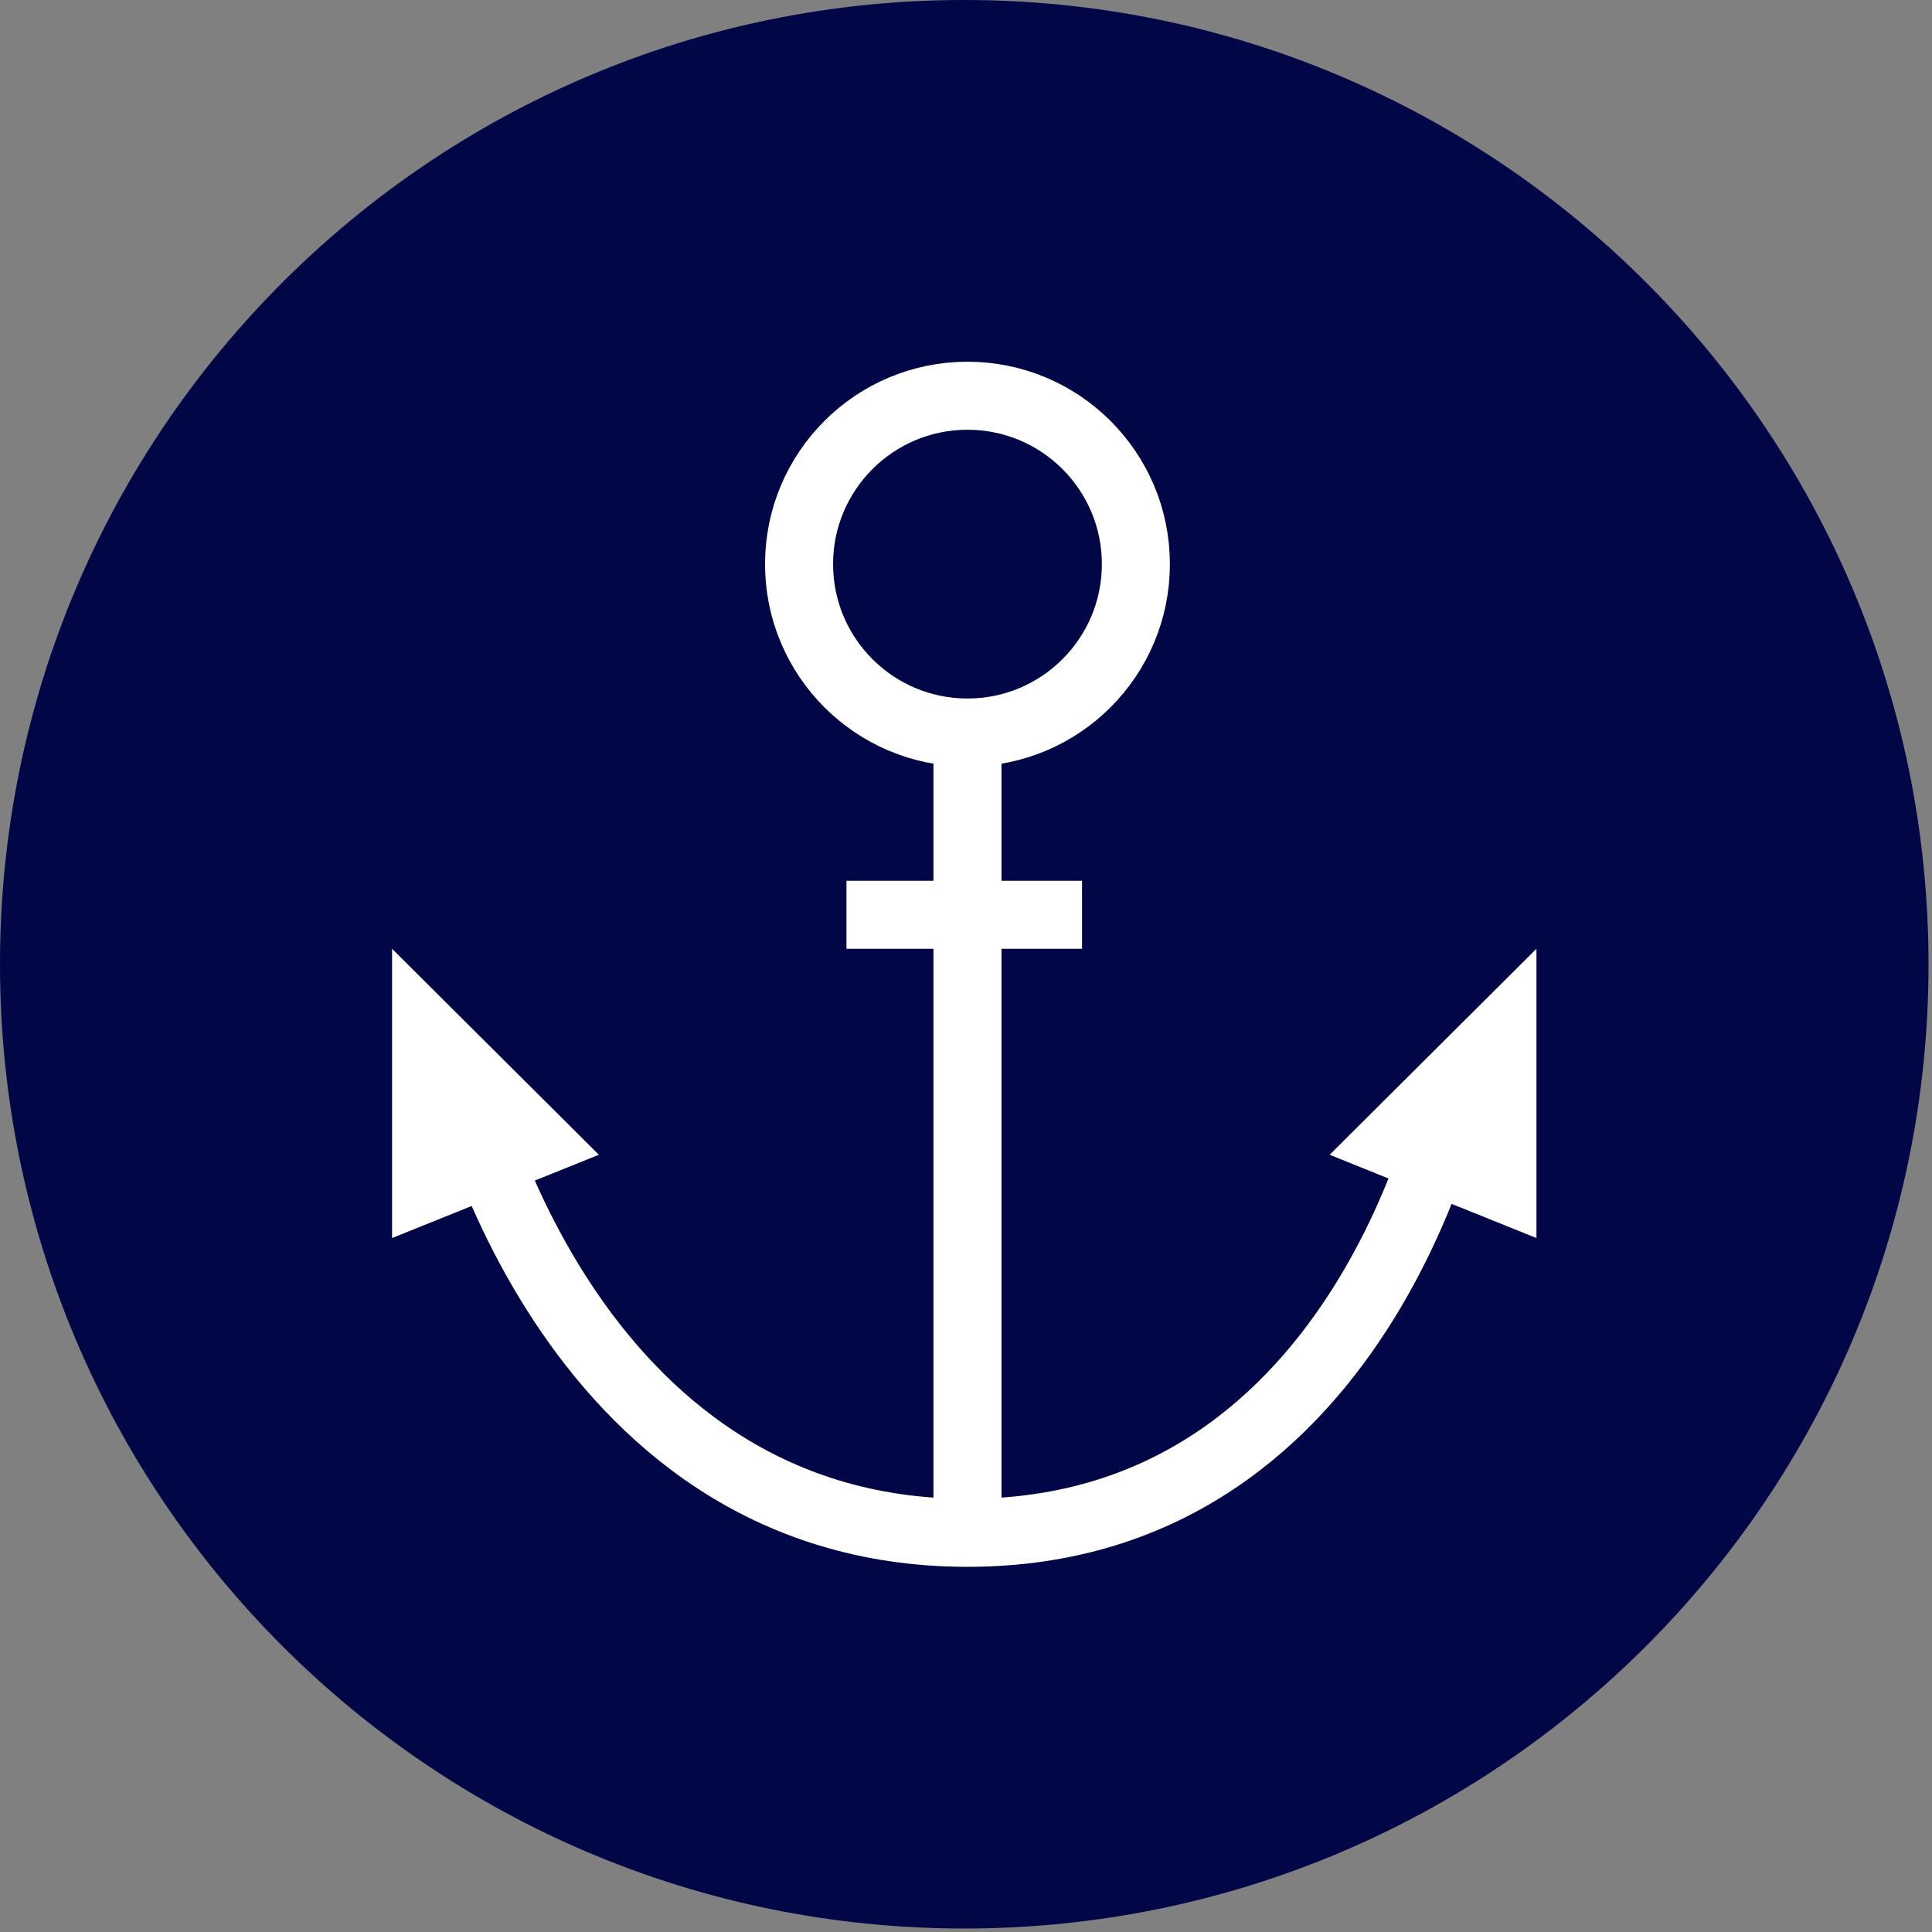<?xml version="1.0" encoding="UTF-8" standalone="no"?>
<!DOCTYPE svg PUBLIC "-//W3C//DTD SVG 1.1//EN" "http://www.w3.org/Graphics/SVG/1.1/DTD/svg11.dtd">
<svg width="100%" height="100%" viewBox="0 0 71 71" version="1.1" xmlns="http://www.w3.org/2000/svg" xmlns:xlink="http://www.w3.org/1999/xlink" xml:space="preserve" xmlns:serif="http://www.serif.com/" style="fill-rule:evenodd;clip-rule:evenodd;">
    <rect x="0" y="0" width="71" height="71" fill="#808080" stroke="none"/>
    <g transform="matrix(1,0,0,1,35.436,0)">
        <path d="M0,70.872C19.571,70.872 35.436,55.007 35.436,35.436C35.436,15.866 19.571,0 0,0C-19.571,0 -35.436,15.866 -35.436,35.436C-35.436,55.007 -19.571,70.872 0,70.872" style="fill:#010646;fill-rule:nonzero;"/>
    </g>
    <g transform="matrix(1,0,0,1,35.554,44.857)">
        <path d="M0,-17.937C3.418,-17.937 6.189,-20.708 6.189,-24.126C6.189,-27.543 3.418,-30.314 0,-30.314C-3.418,-30.314 -6.189,-27.543 -6.189,-24.126C-6.189,-20.708 -3.418,-17.937 0,-17.937ZM0,-18.799L0,12.377M-4.447,-11.239L4.21,-11.239M-18.621,-5.526C-18.621,-5.526 -14.925,11.473 0,11.473C14.925,11.473 17.996,-5.526 17.996,-5.526" style="fill:none;fill-rule:nonzero;stroke:white;stroke-width:2.5px;"/>
    </g>
    <g transform="matrix(1,0,0,1,14.408,34.867)">
        <path d="M0,10.631L0,0L7.6,7.57L0,10.631Z" style="fill:white;fill-rule:nonzero;"/>
    </g>
    <g transform="matrix(1,0,0,1,56.464,34.867)">
        <path d="M0,10.631L0,0L-7.6,7.57L0,10.631Z" style="fill:white;fill-rule:nonzero;"/>
    </g>
</svg>
